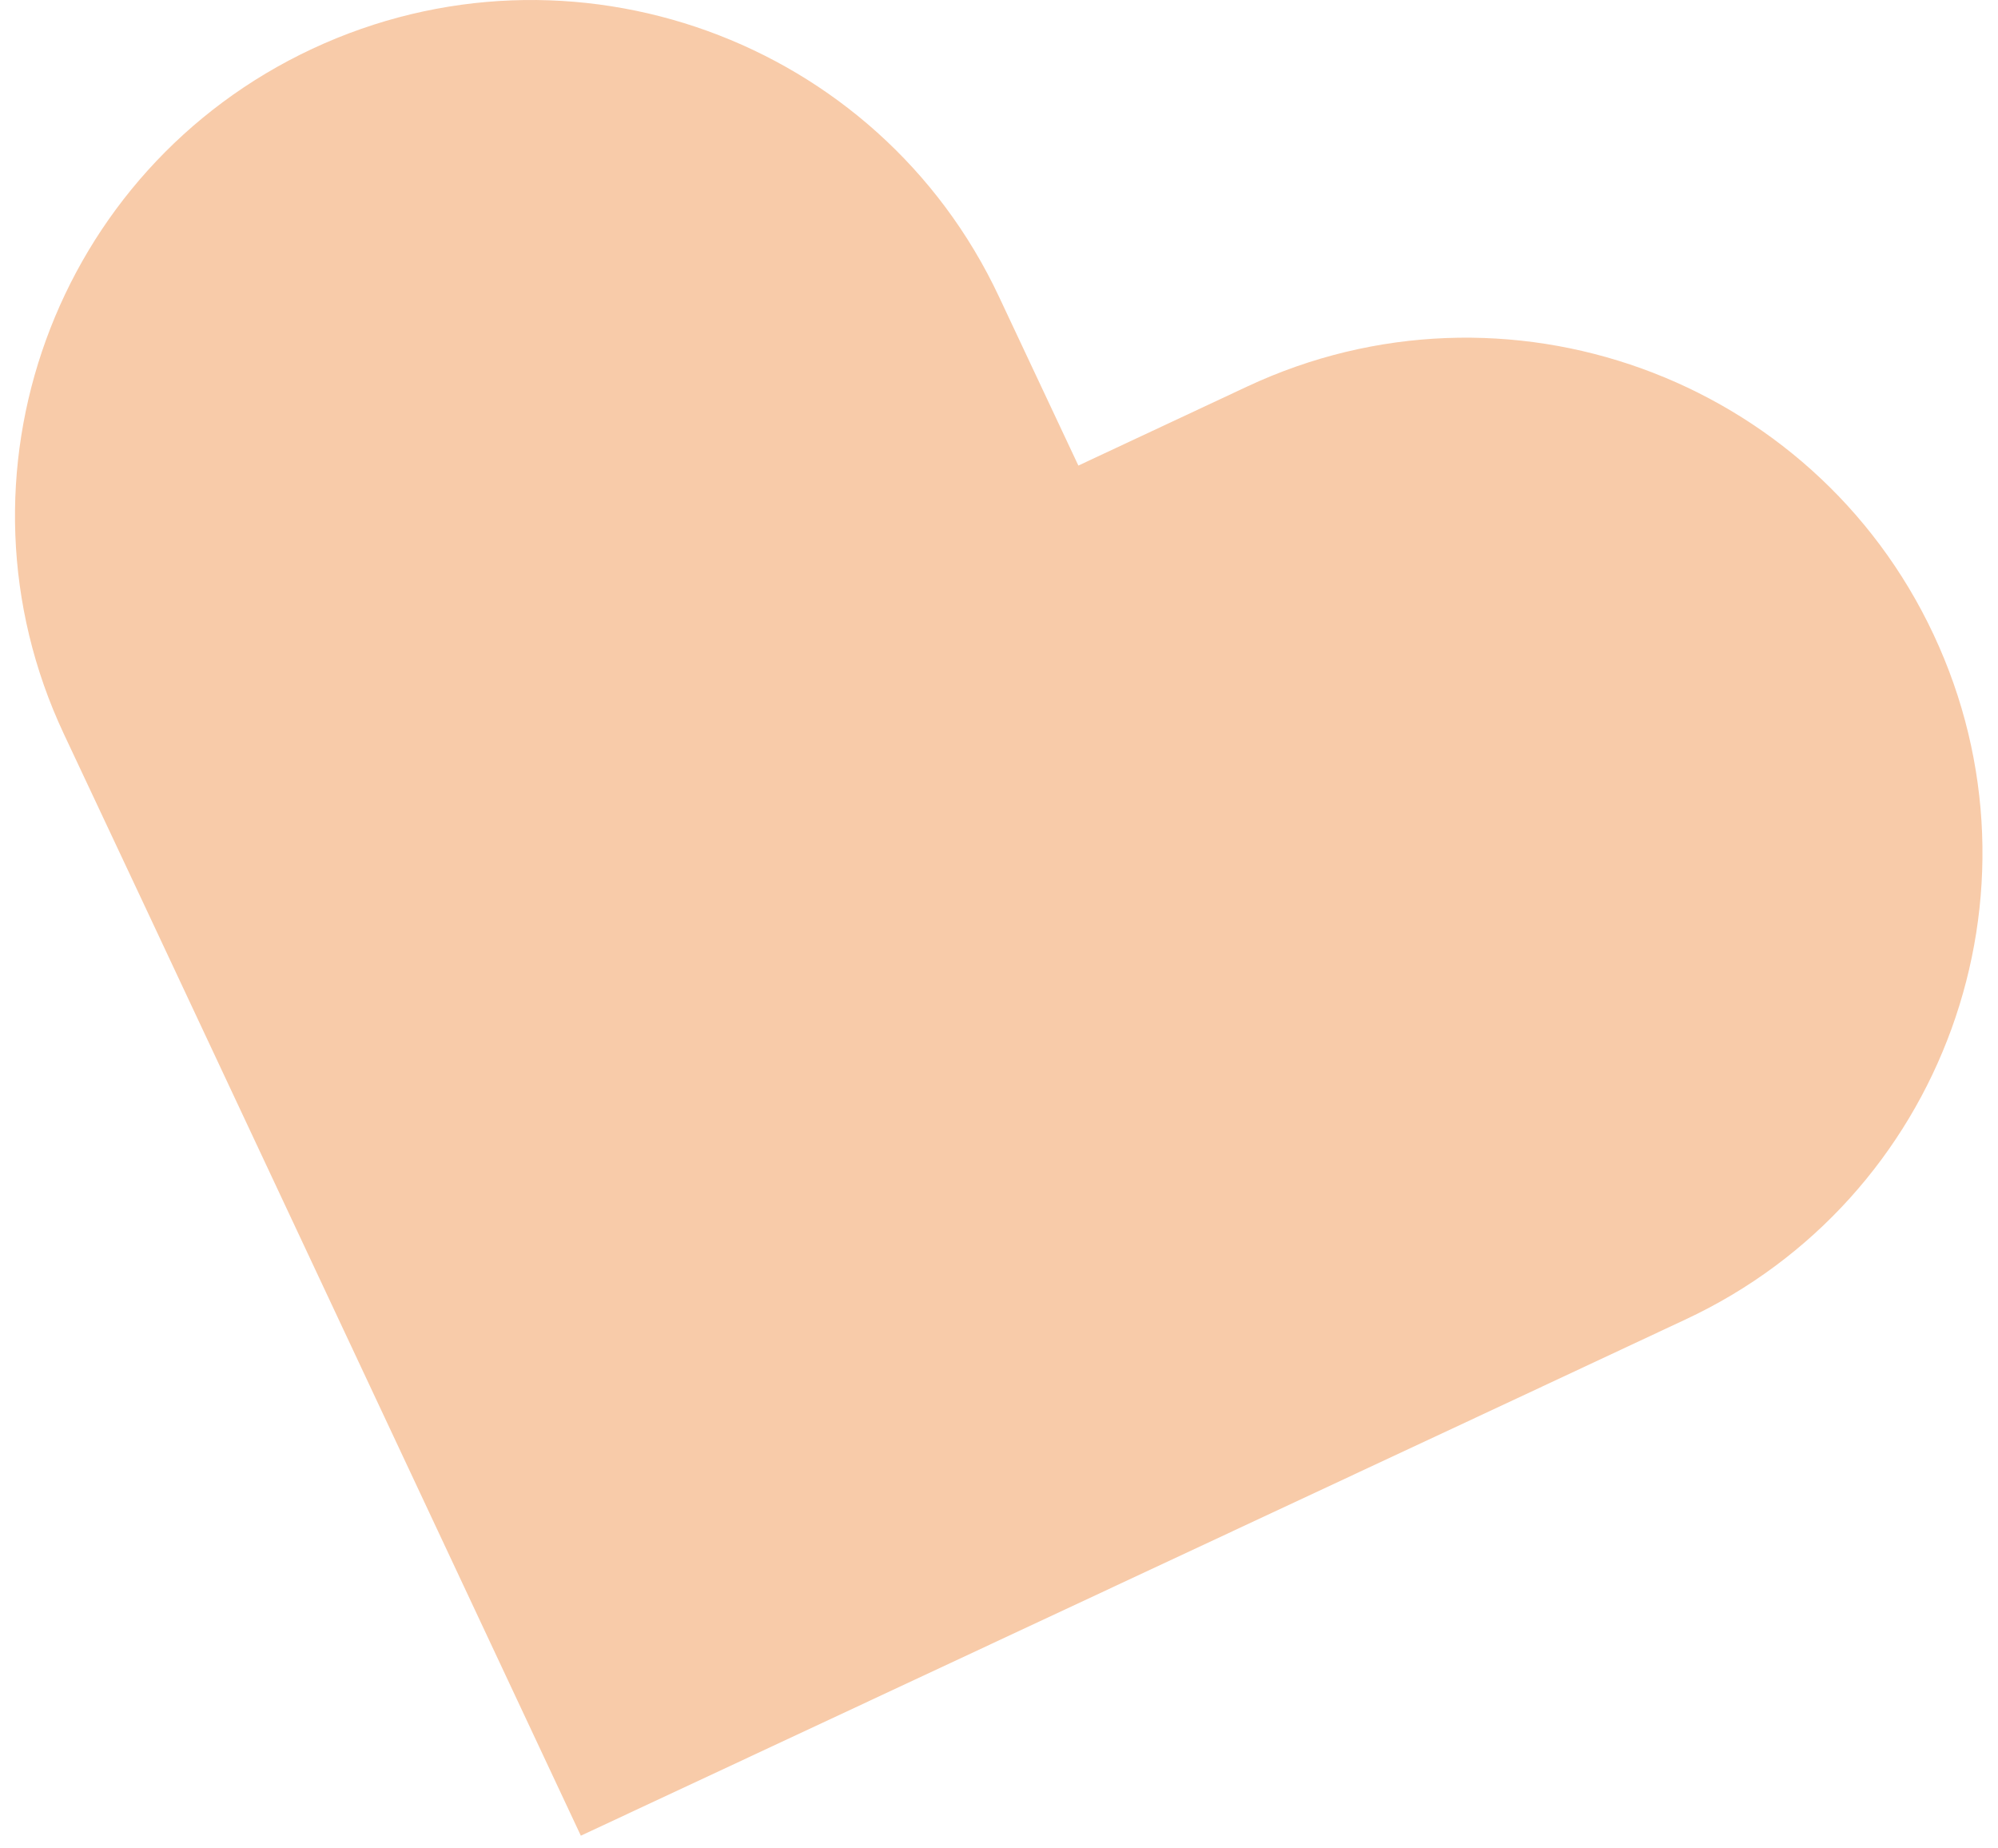 <svg width="80" height="74" viewBox="0 0 80 74" fill="none" xmlns="http://www.w3.org/2000/svg">
<path d="M77.422 25.407C72.582 15.085 60.267 10.634 49.935 15.476L43.178 18.639L40.008 11.896C35.168 1.561 22.853 -2.878 12.508 1.952C2.176 6.781 -2.286 19.068 2.554 29.378L5.724 36.12L23.257 73.491L60.711 55.996L67.469 52.833C77.814 48.017 82.262 35.73 77.422 25.407Z" fill="#F8CBA9"/>
</svg>
